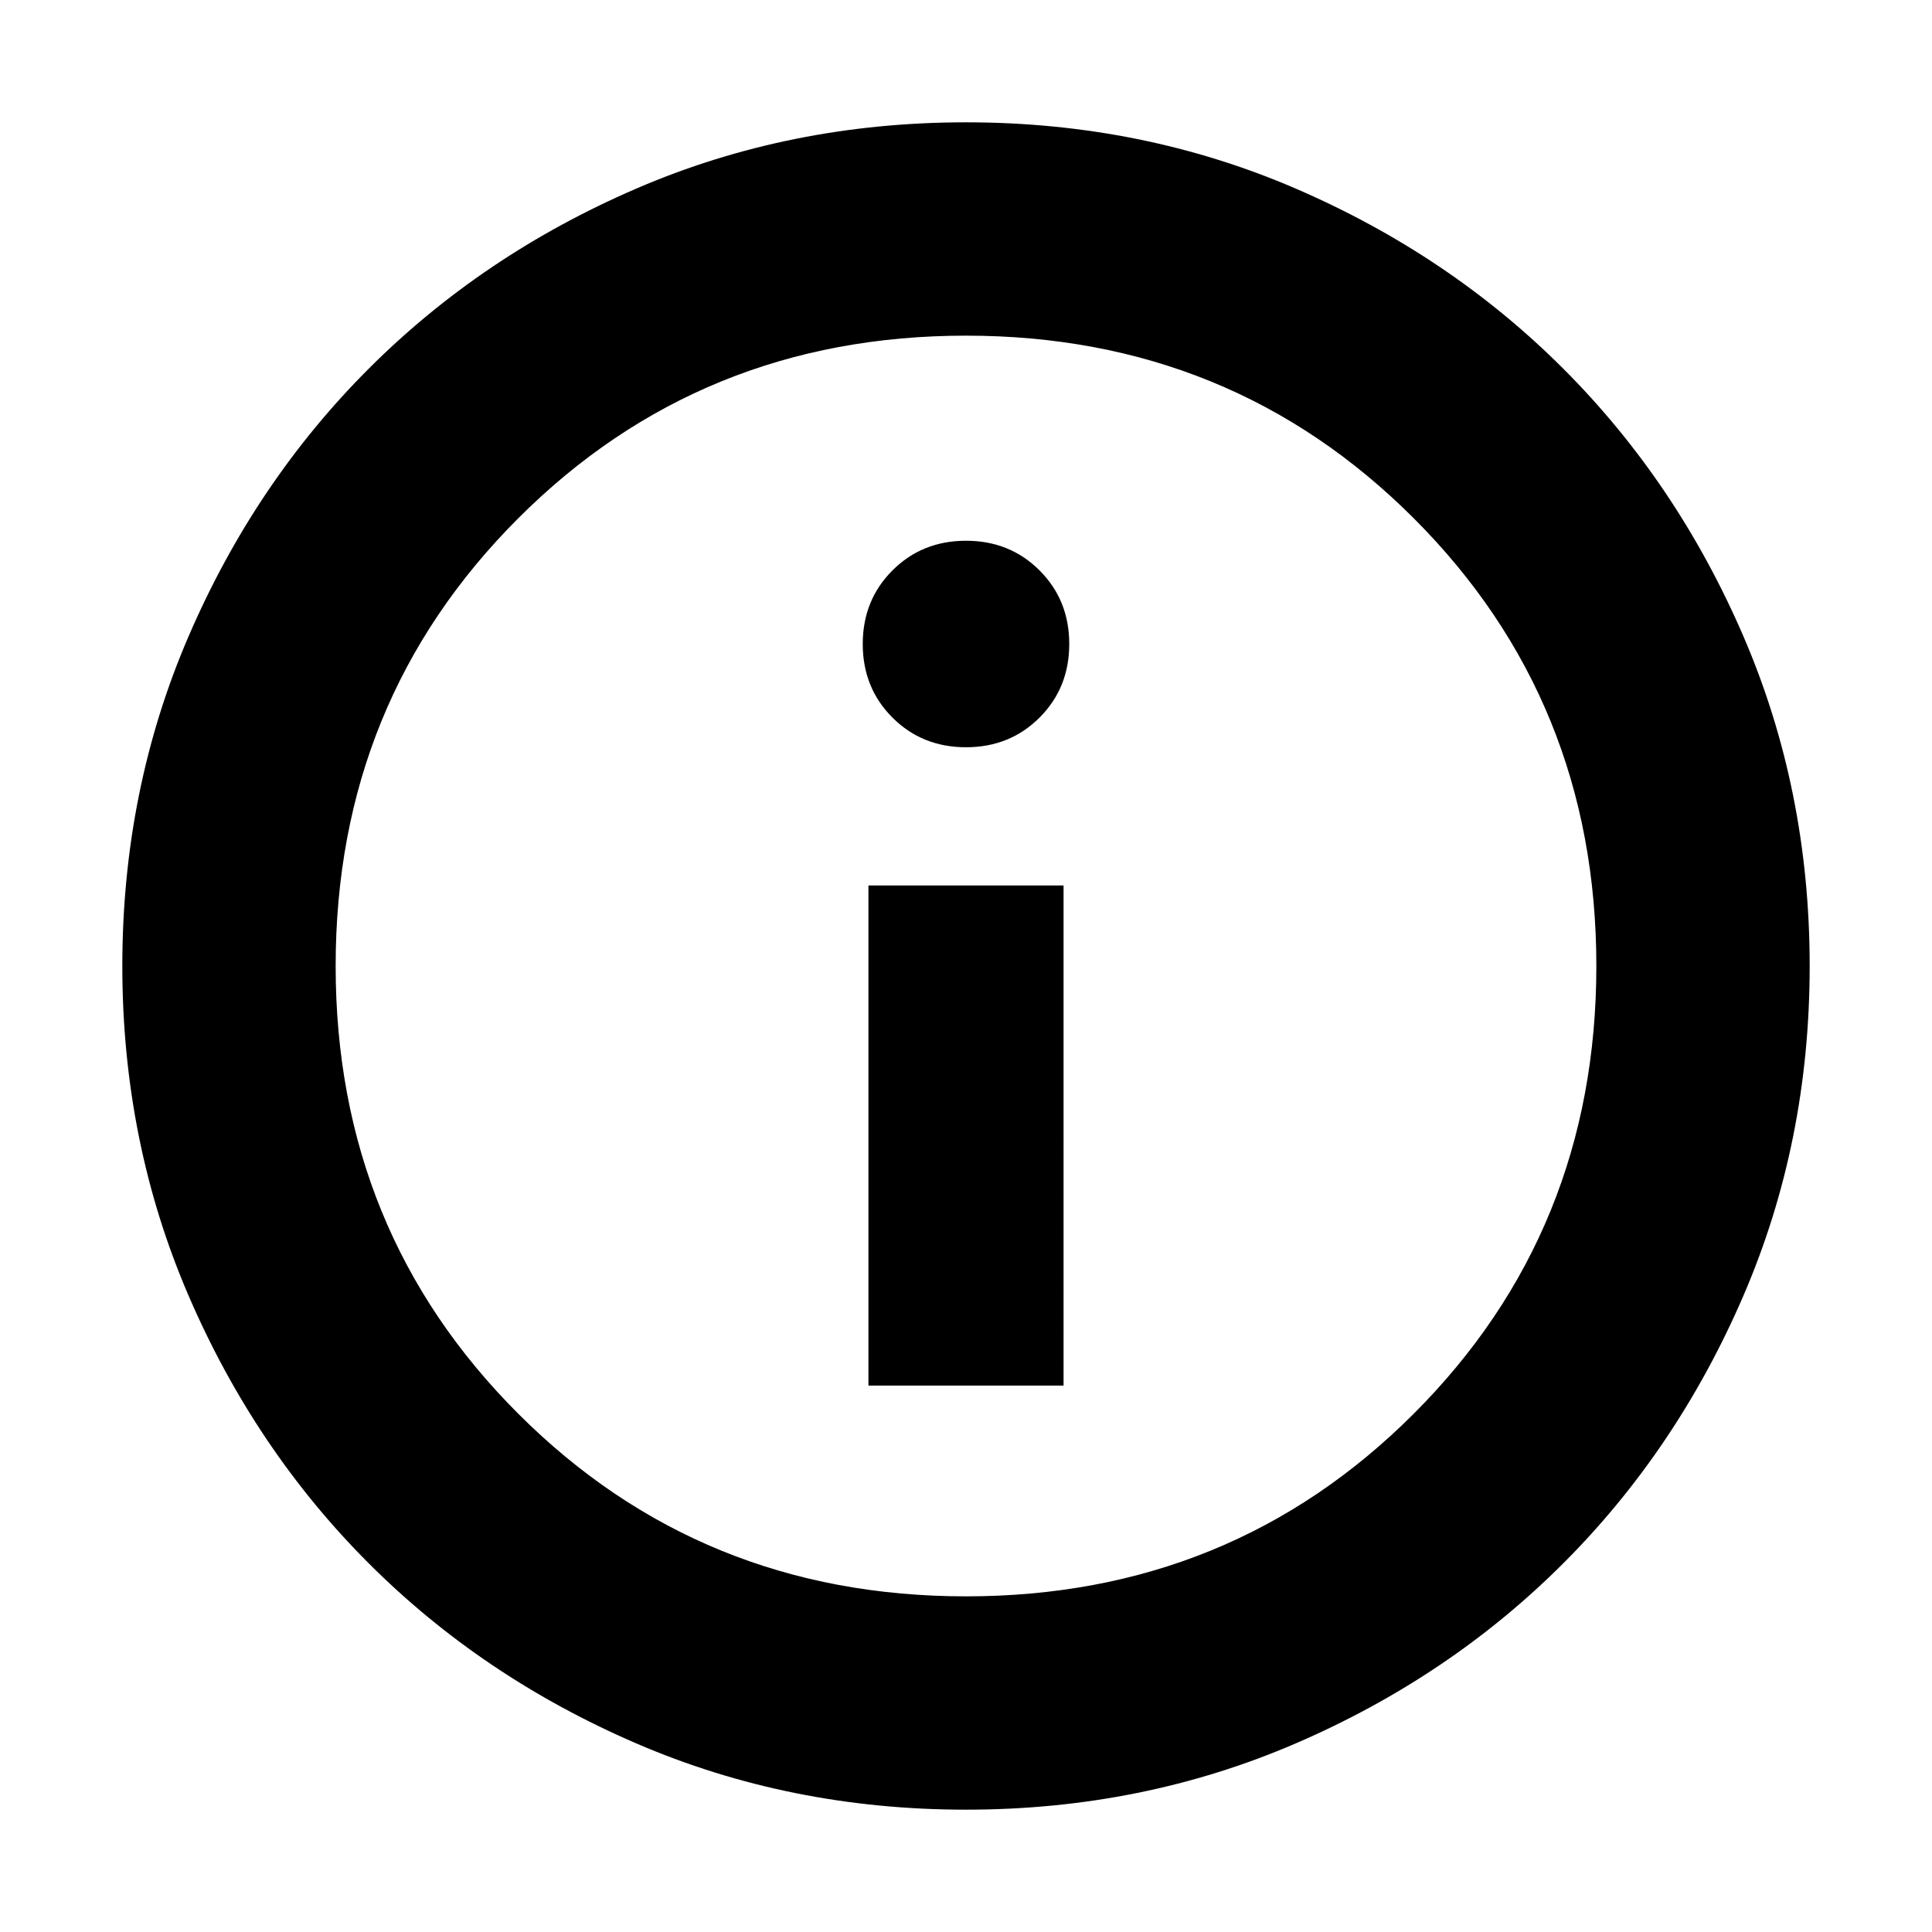<svg xmlns="http://www.w3.org/2000/svg" height="24" viewBox="0 -960 960 960" width="24"><path d="M431.521-271.521h96.958V-520h-96.958v248.479ZM480-588.695q21.805 0 36.555-14.75T531.305-640q0-21.805-14.75-36.555T480-691.305q-21.805 0-36.555 14.75T428.695-640q0 21.805 14.75 36.555T480-588.695Zm0 527.913q-87.522 0-163.906-32.96-76.385-32.96-132.888-89.464-56.504-56.503-89.464-132.888Q60.782-392.478 60.782-480t32.96-163.906q32.96-76.385 89.464-132.888 56.503-56.504 132.888-89.464 76.384-32.96 163.906-32.96t163.906 32.96q76.385 32.96 132.888 89.464 56.504 56.503 89.464 132.888 32.96 76.384 32.96 163.906t-32.96 163.906q-32.96 76.385-89.464 132.888-56.503 56.504-132.888 89.464Q567.522-60.782 480-60.782Zm0-106.001q131.739 0 222.478-90.739T793.217-480q0-131.739-90.739-222.478T480-793.217q-131.739 0-222.478 90.739T166.783-480q0 131.739 90.739 222.478T480-166.783ZM480-480Z"/></svg>